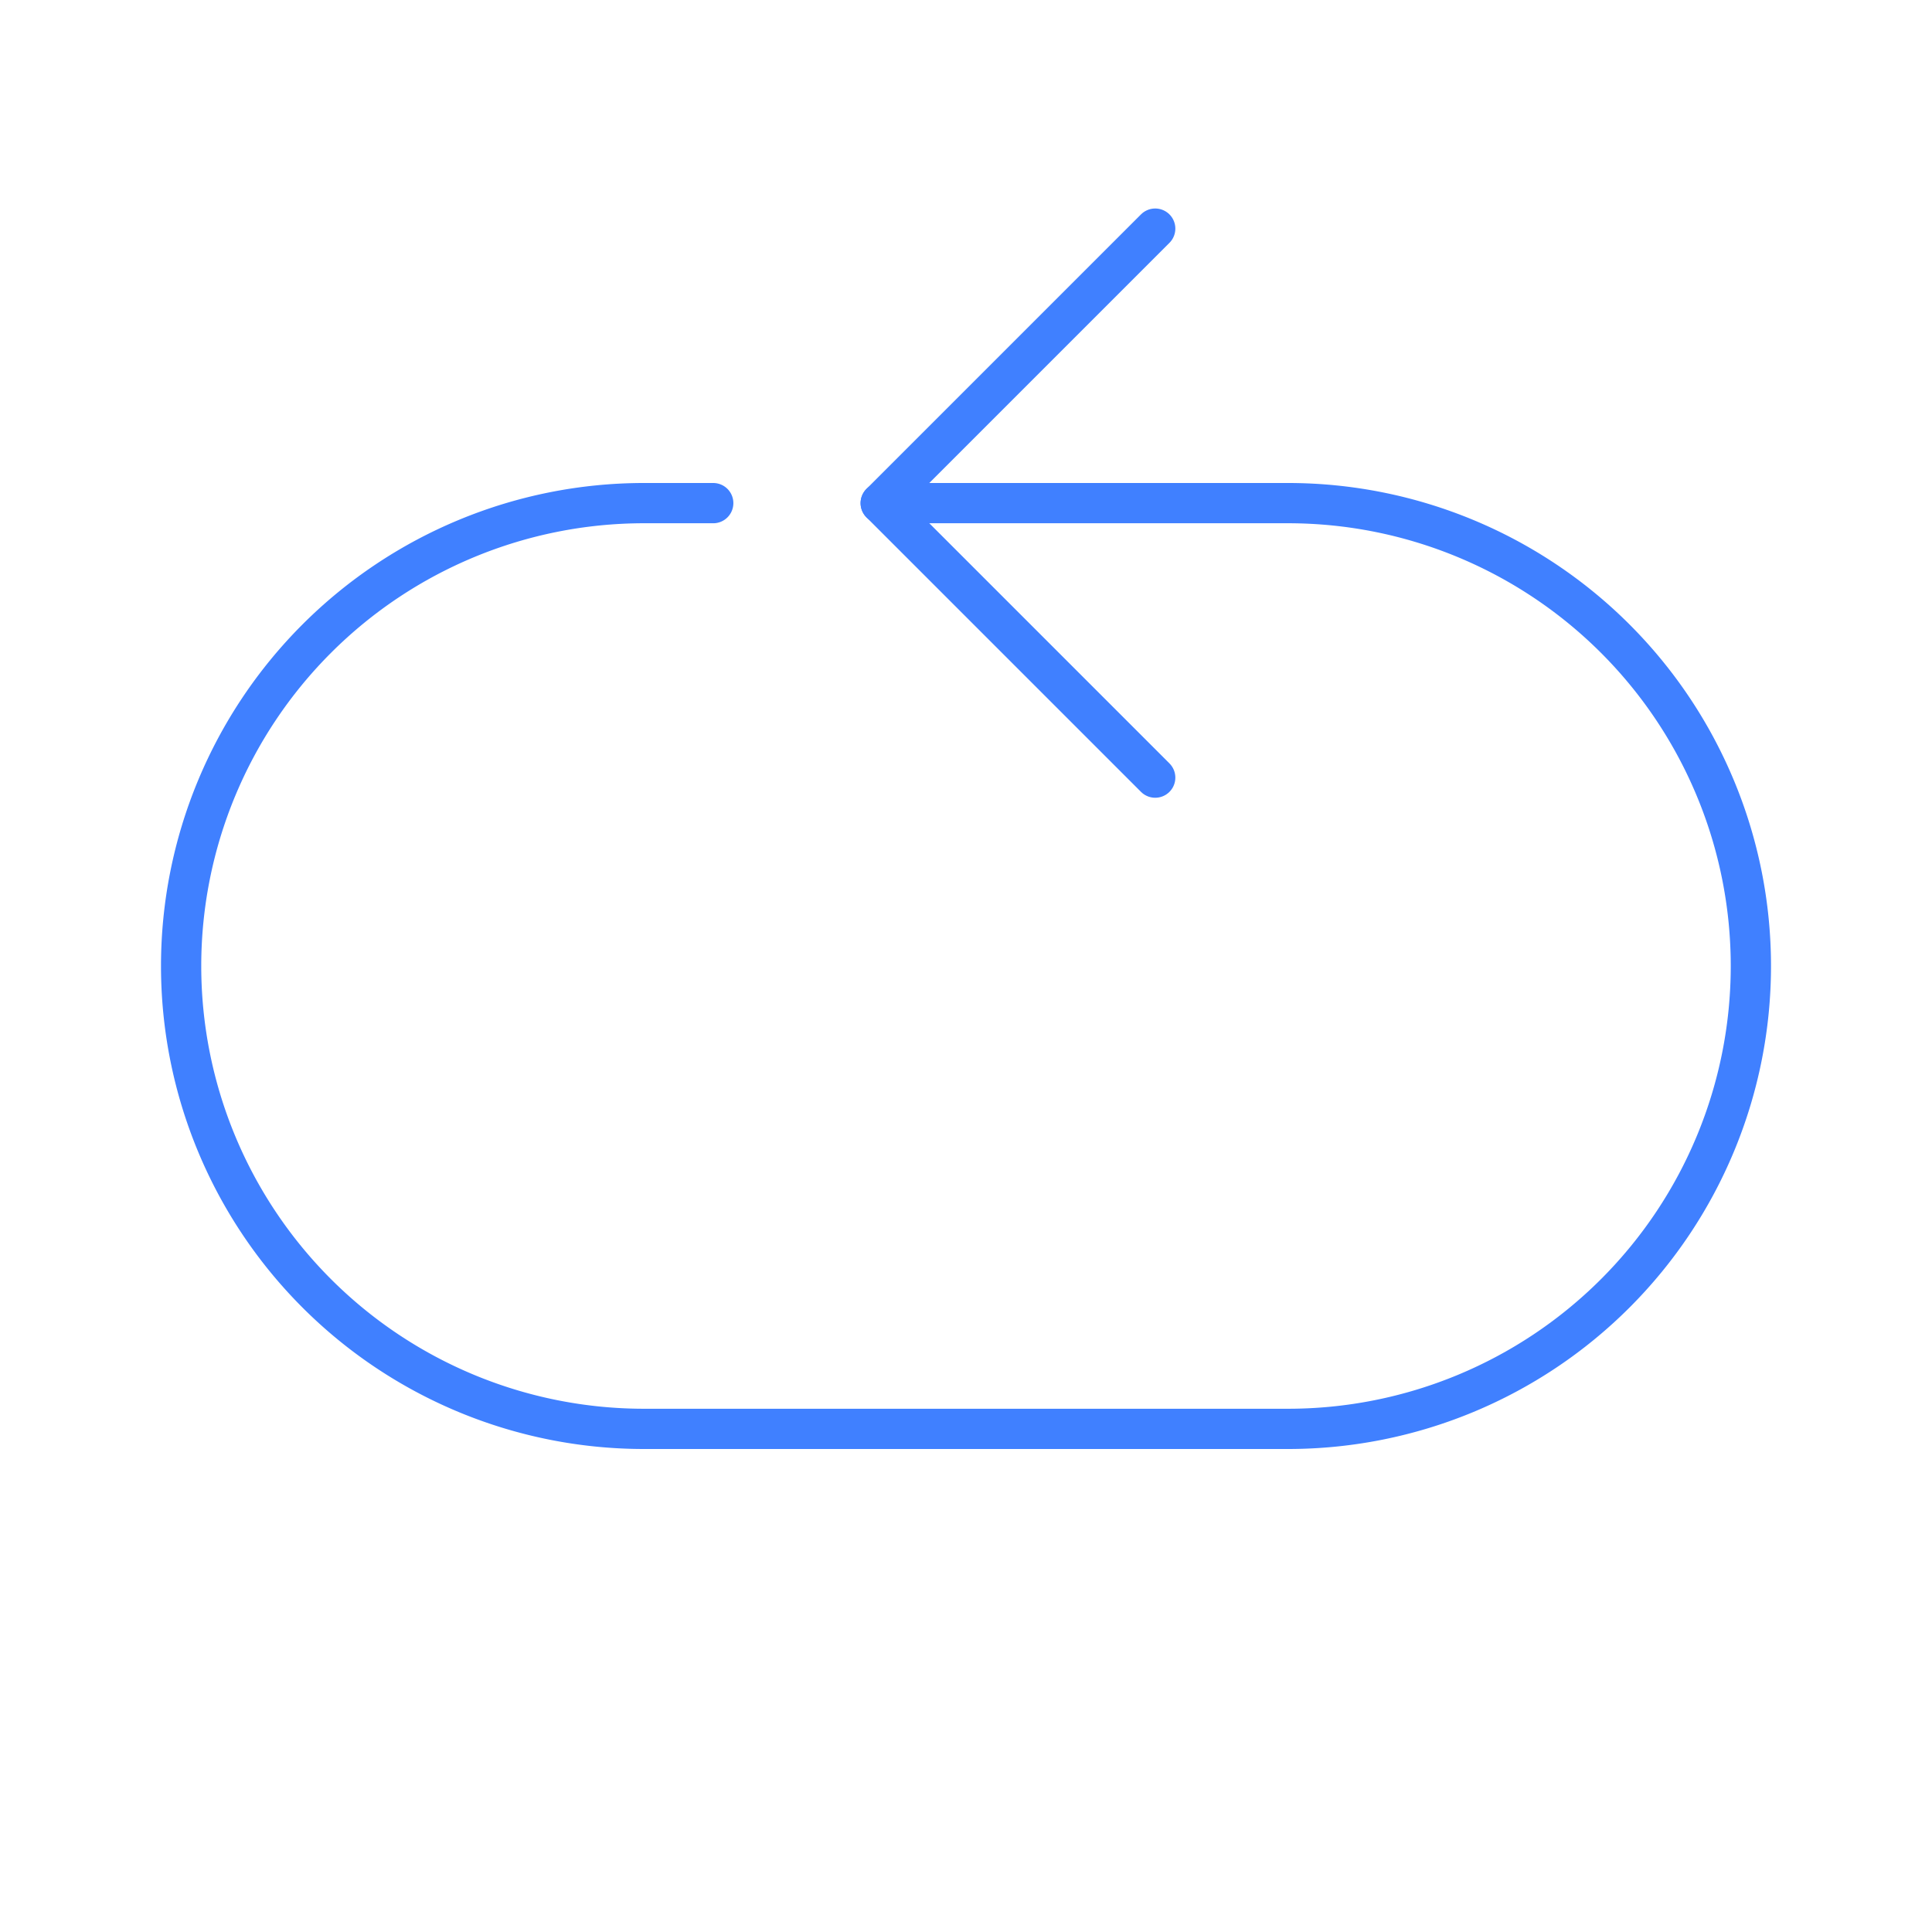 <svg xmlns="http://www.w3.org/2000/svg" viewBox="0 0 48 48"><defs><style>.a{fill:none;stroke:#4080ff;stroke-linecap:round;stroke-linejoin:round;}</style></defs><path class="a" d="M17.72,12.5H16A11.5,11.5,0,0,0,4.5,24h0A11.5,11.5,0,0,0,16,35.5H32A11.5,11.5,0,0,0,43.5,24h0A11.5,11.5,0,0,0,32,12.5H21.881"/><polyline class="a" points="28.701 5.68 21.881 12.5 28.701 19.32"/></svg>